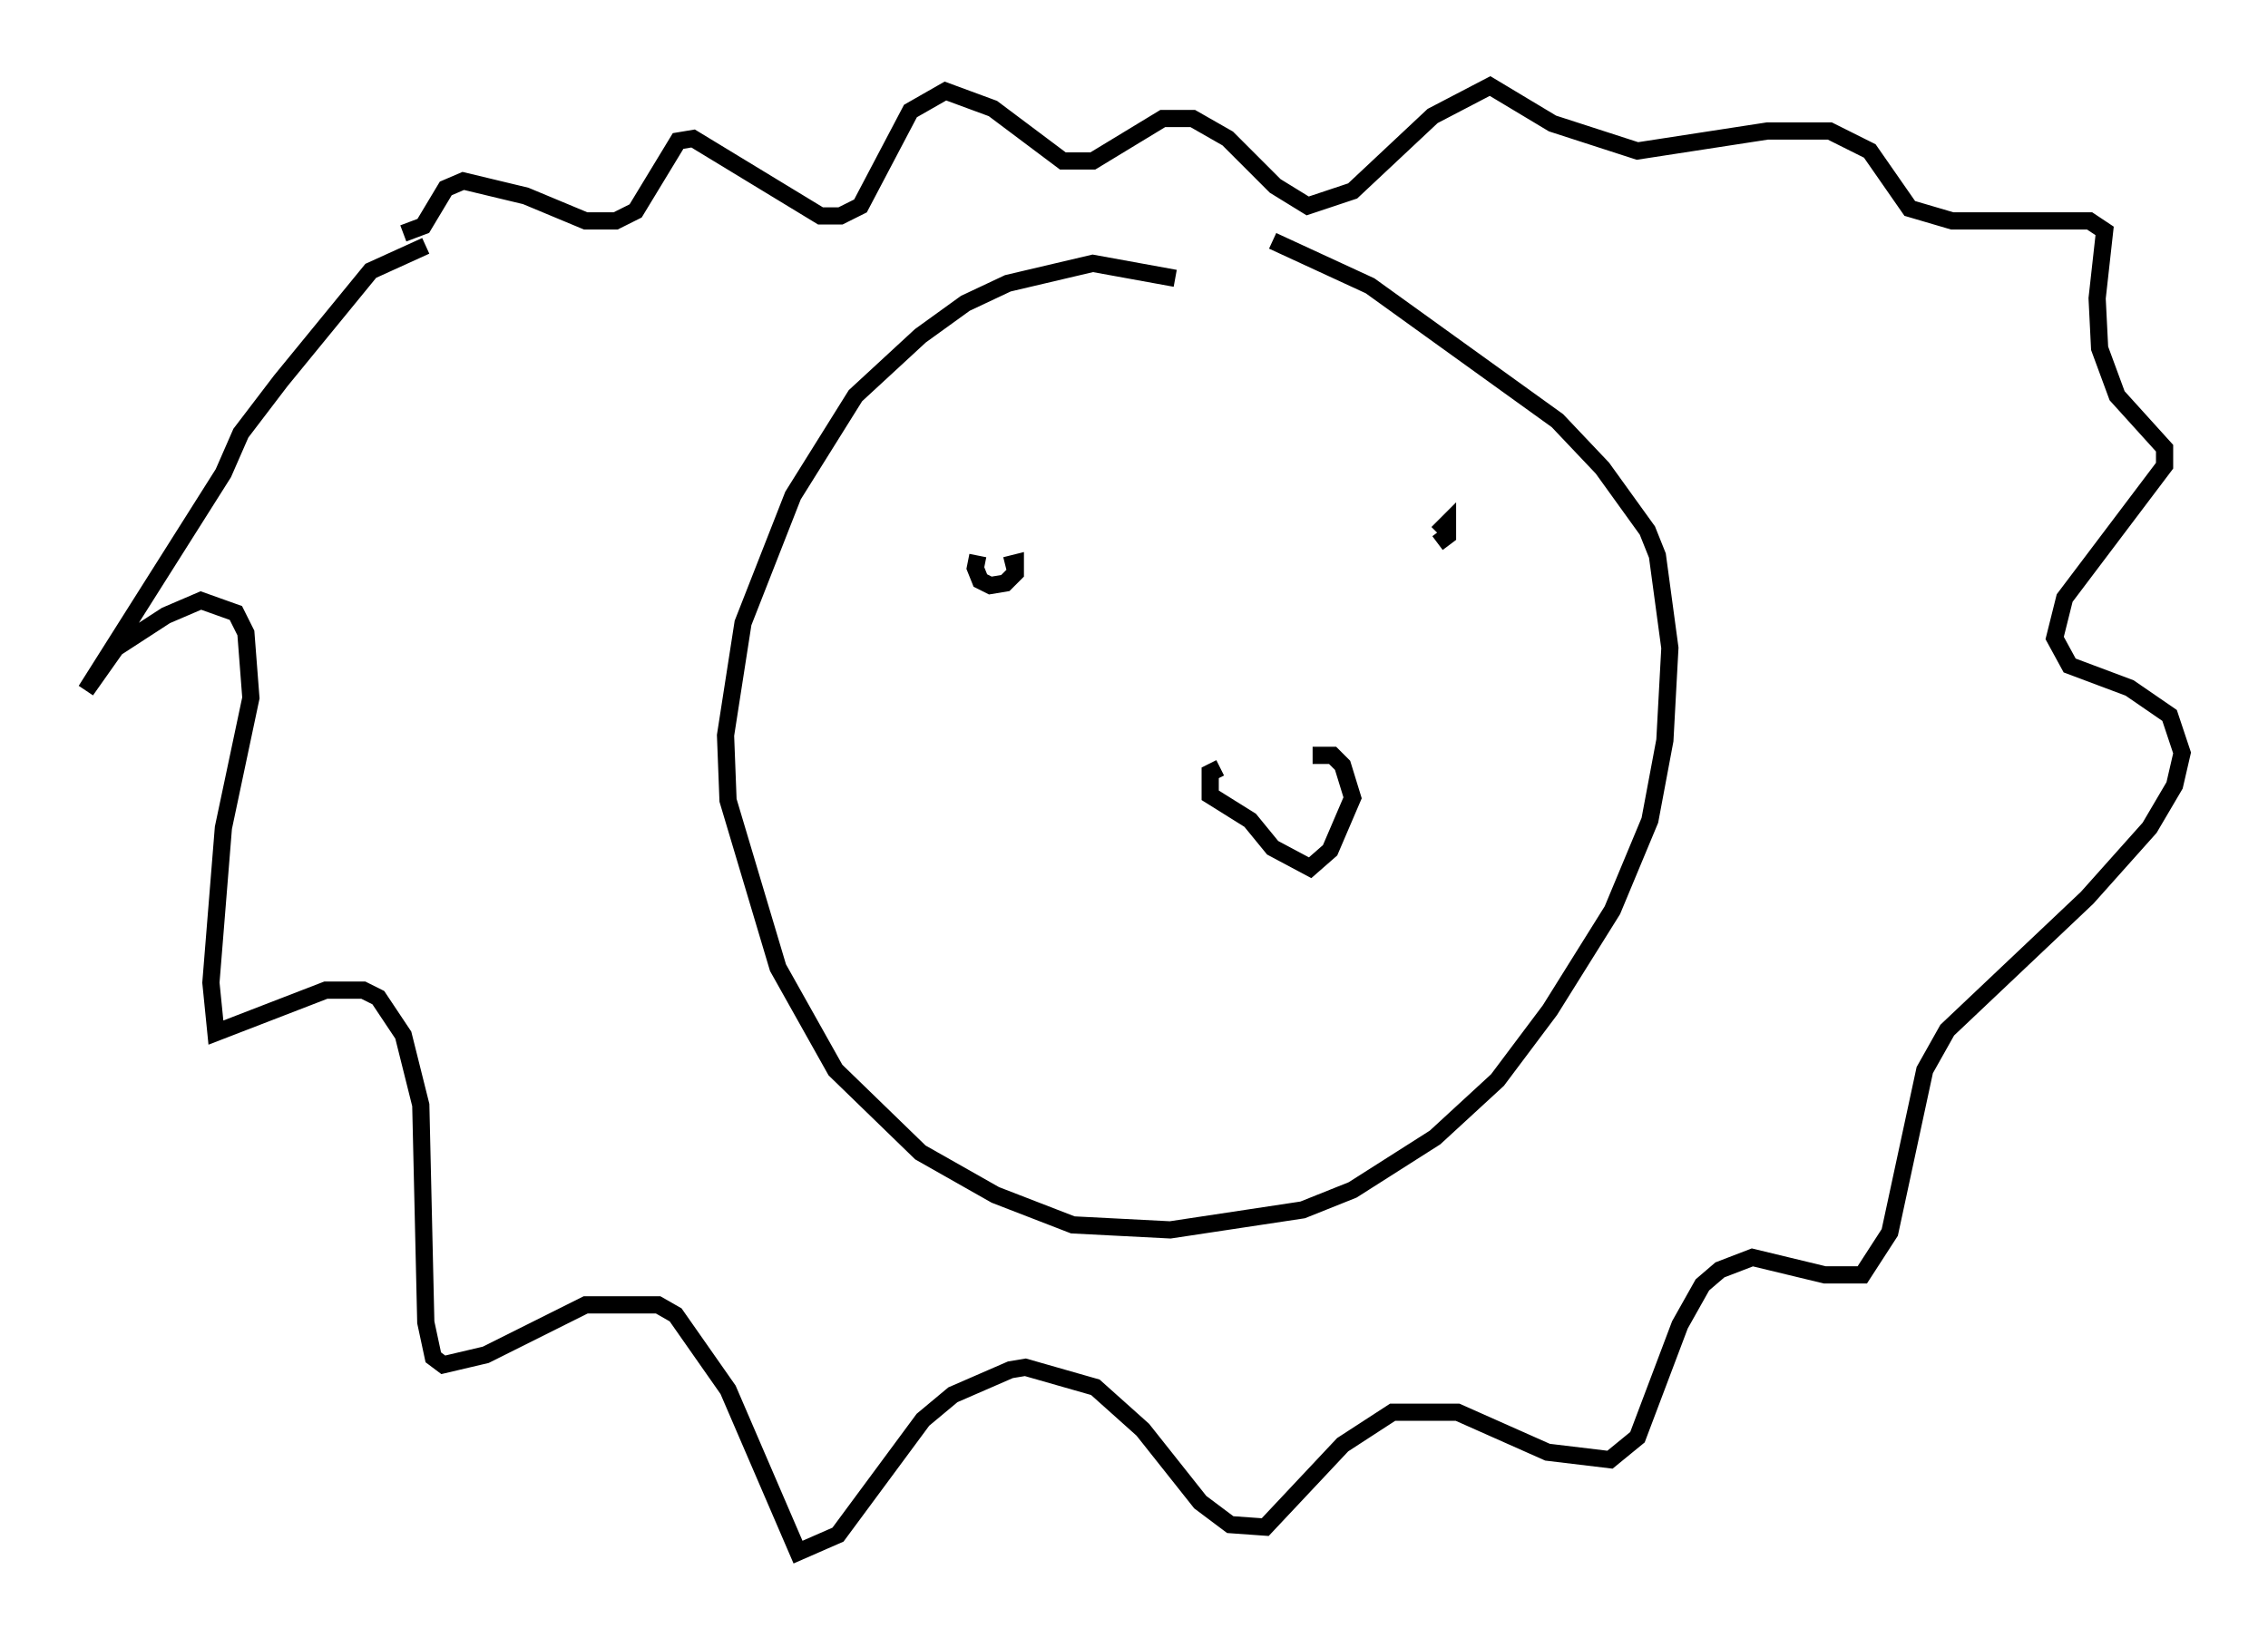 <?xml version="1.0" encoding="utf-8" ?>
<svg baseProfile="full" height="95.262" version="1.1" width="131.866" xmlns="http://www.w3.org/2000/svg" xmlns:ev="http://www.w3.org/2001/xml-events" xmlns:xlink="http://www.w3.org/1999/xlink"><defs /><rect fill="white" height="95.262" width="131.866" x="0" y="0" /><path d="M75.302, 44.218 m-4.358, 0.436 l-0.581, 0.291 0.0, 0.581 l0.0, 0.726 2.324, 1.453 l1.307, 1.598 2.179, 1.162 l1.162, -1.017 1.307, -3.05 l-0.581, -1.888 -0.581, -0.581 l-1.162, 0.0 m-19.464, -11.62 l-0.145, 0.726 0.291, 0.726 l0.581, 0.291 0.872, -0.145 l0.581, -0.581 0.0, -0.581 l-0.581, 0.145 m25.128, -1.307 l0.581, -0.436 0.0, -0.726 l-0.581, 0.581 m-15.251, -14.816 l-4.793, -0.872 -4.939, 1.162 l-2.469, 1.162 -2.615, 1.888 l-3.777, 3.486 -3.631, 5.81 l-2.905, 7.408 -1.017, 6.536 l0.145, 3.777 2.905, 9.732 l3.341, 5.955 4.939, 4.793 l4.358, 2.469 4.503, 1.743 l5.665, 0.291 7.698, -1.162 l2.905, -1.162 4.793, -3.05 l3.631, -3.341 3.05, -4.067 l3.631, -5.81 2.179, -5.229 l0.872, -4.648 0.291, -5.374 l-0.726, -5.374 -0.581, -1.453 l-2.615, -3.631 -2.615, -2.76 l-10.894, -7.844 -5.665, -2.615 m-49.24, 0.291 l-3.196, 1.453 -5.229, 6.391 l-2.324, 3.05 -1.017, 2.324 l-7.989, 12.637 1.743, -2.469 l2.905, -1.888 2.034, -0.872 l2.034, 0.726 0.581, 1.162 l0.291, 3.777 -1.598, 7.553 l-0.726, 9.006 0.291, 2.905 l6.391, -2.469 2.179, 0.0 l0.872, 0.436 1.453, 2.179 l1.017, 4.067 0.291, 12.637 l0.436, 2.034 0.581, 0.436 l2.469, -0.581 5.81, -2.905 l4.212, 0.0 1.017, 0.581 l3.05, 4.358 4.067, 9.441 l2.324, -1.017 4.939, -6.682 l1.743, -1.453 3.341, -1.453 l0.872, -0.145 4.067, 1.162 l2.76, 2.469 3.341, 4.212 l1.743, 1.307 2.034, 0.145 l4.503, -4.793 2.905, -1.888 l3.777, 0.0 5.229, 2.324 l3.631, 0.436 1.598, -1.307 l2.469, -6.536 1.307, -2.324 l1.017, -0.872 1.888, -0.726 l4.212, 1.017 2.179, 0.0 l1.598, -2.469 2.034, -9.441 l1.307, -2.324 8.134, -7.698 l3.631, -4.067 1.453, -2.469 l0.436, -1.888 -0.726, -2.179 l-2.324, -1.598 -3.486, -1.307 l-0.872, -1.598 0.581, -2.324 l5.81, -7.698 0.0, -1.017 l-2.76, -3.05 -1.017, -2.76 l-0.145, -2.905 0.436, -3.922 l-0.872, -0.581 -7.989, 0.0 l-2.469, -0.726 -2.324, -3.341 l-2.324, -1.162 -3.631, 0.0 l-7.553, 1.162 -4.939, -1.598 l-3.631, -2.179 -3.341, 1.743 l-4.648, 4.358 -2.615, 0.872 l-1.888, -1.162 -2.76, -2.76 l-2.034, -1.162 -1.743, 0.0 l-4.067, 2.469 -1.743, 0.0 l-4.067, -3.05 -2.76, -1.017 l-2.034, 1.162 -2.905, 5.52 l-1.162, 0.581 -1.162, 0.0 l-7.408, -4.503 -0.872, 0.145 l-2.469, 4.067 -1.162, 0.581 l-1.743, 0.0 -3.486, -1.453 l-3.631, -0.872 -1.017, 0.436 l-1.307, 2.179 -1.162, 0.436 " fill="none" stroke="black" stroke-width="1" /></svg>
